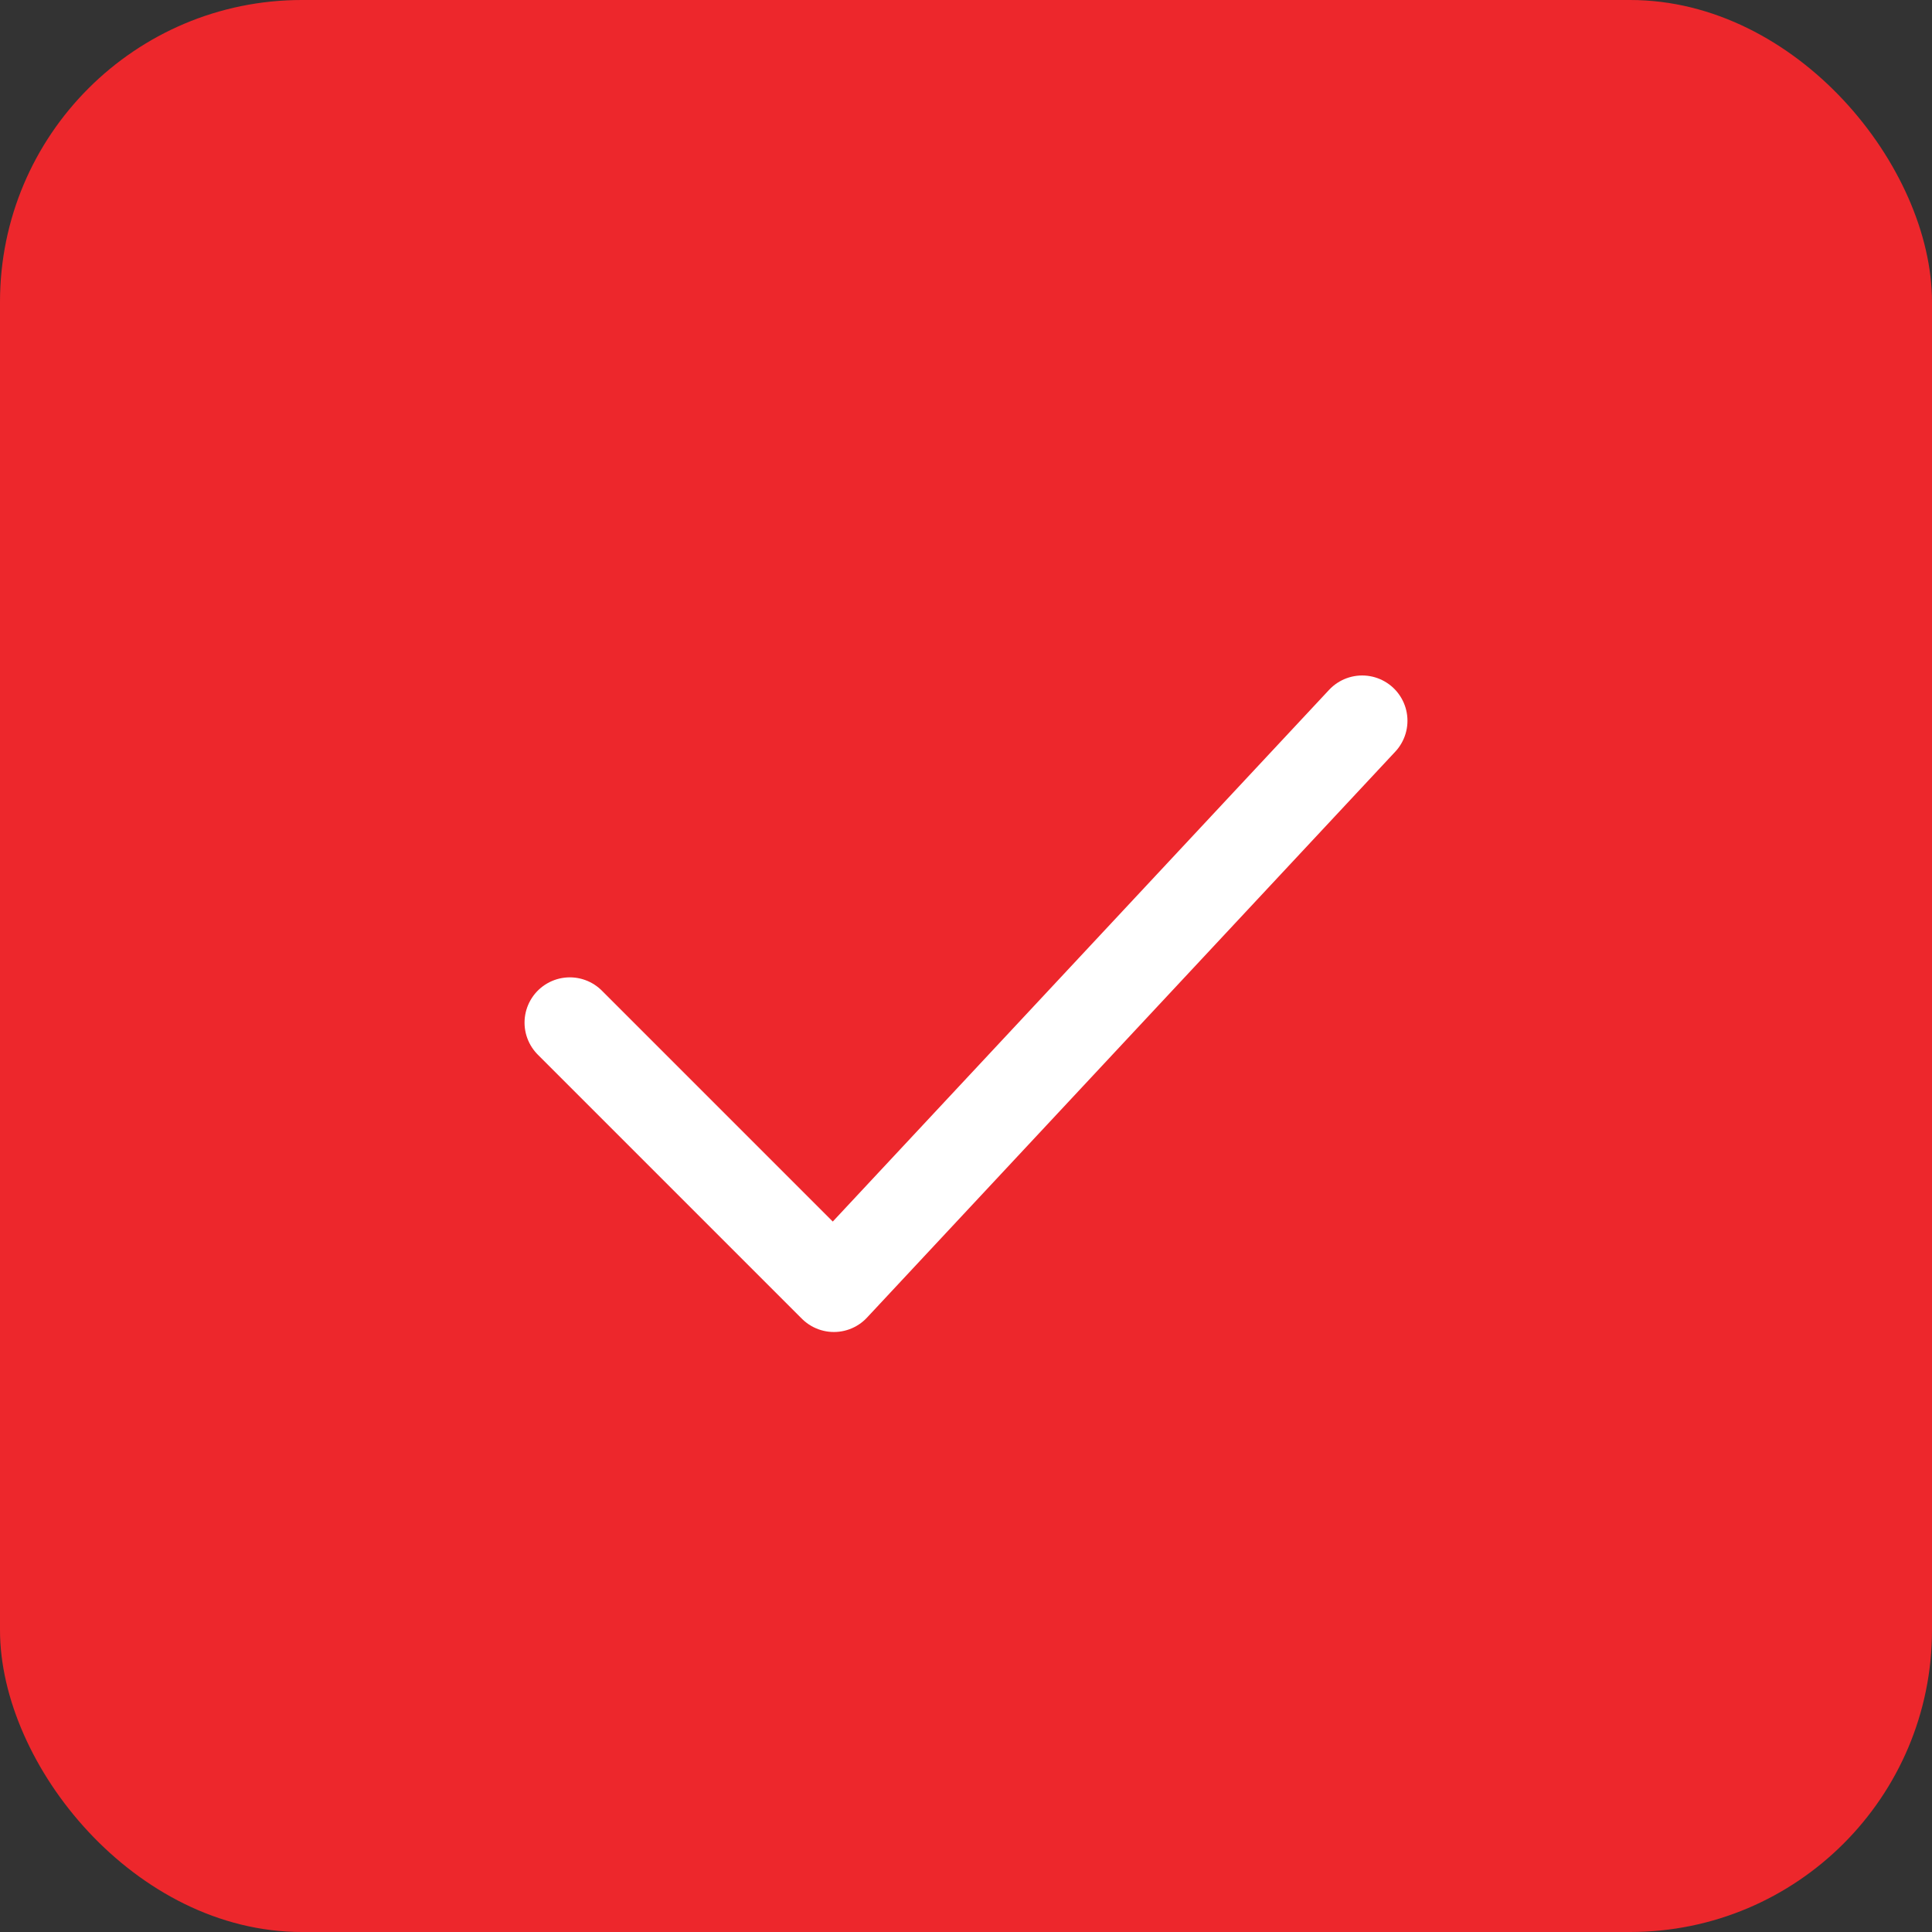 <svg width="32" height="32" viewBox="0 0 32 32" fill="none" xmlns="http://www.w3.org/2000/svg">
<rect x="0" y="0" width="32" height="32" fill="#333333" stroke="none"/>
<rect width="32" height="32" rx="5" fill="#ED272C"/>
<path d="M9.438 16.938L13.812 21.312L22.562 11.938" stroke="white" stroke-width="1.5" stroke-linecap="round" stroke-linejoin="round"/>
</svg>
